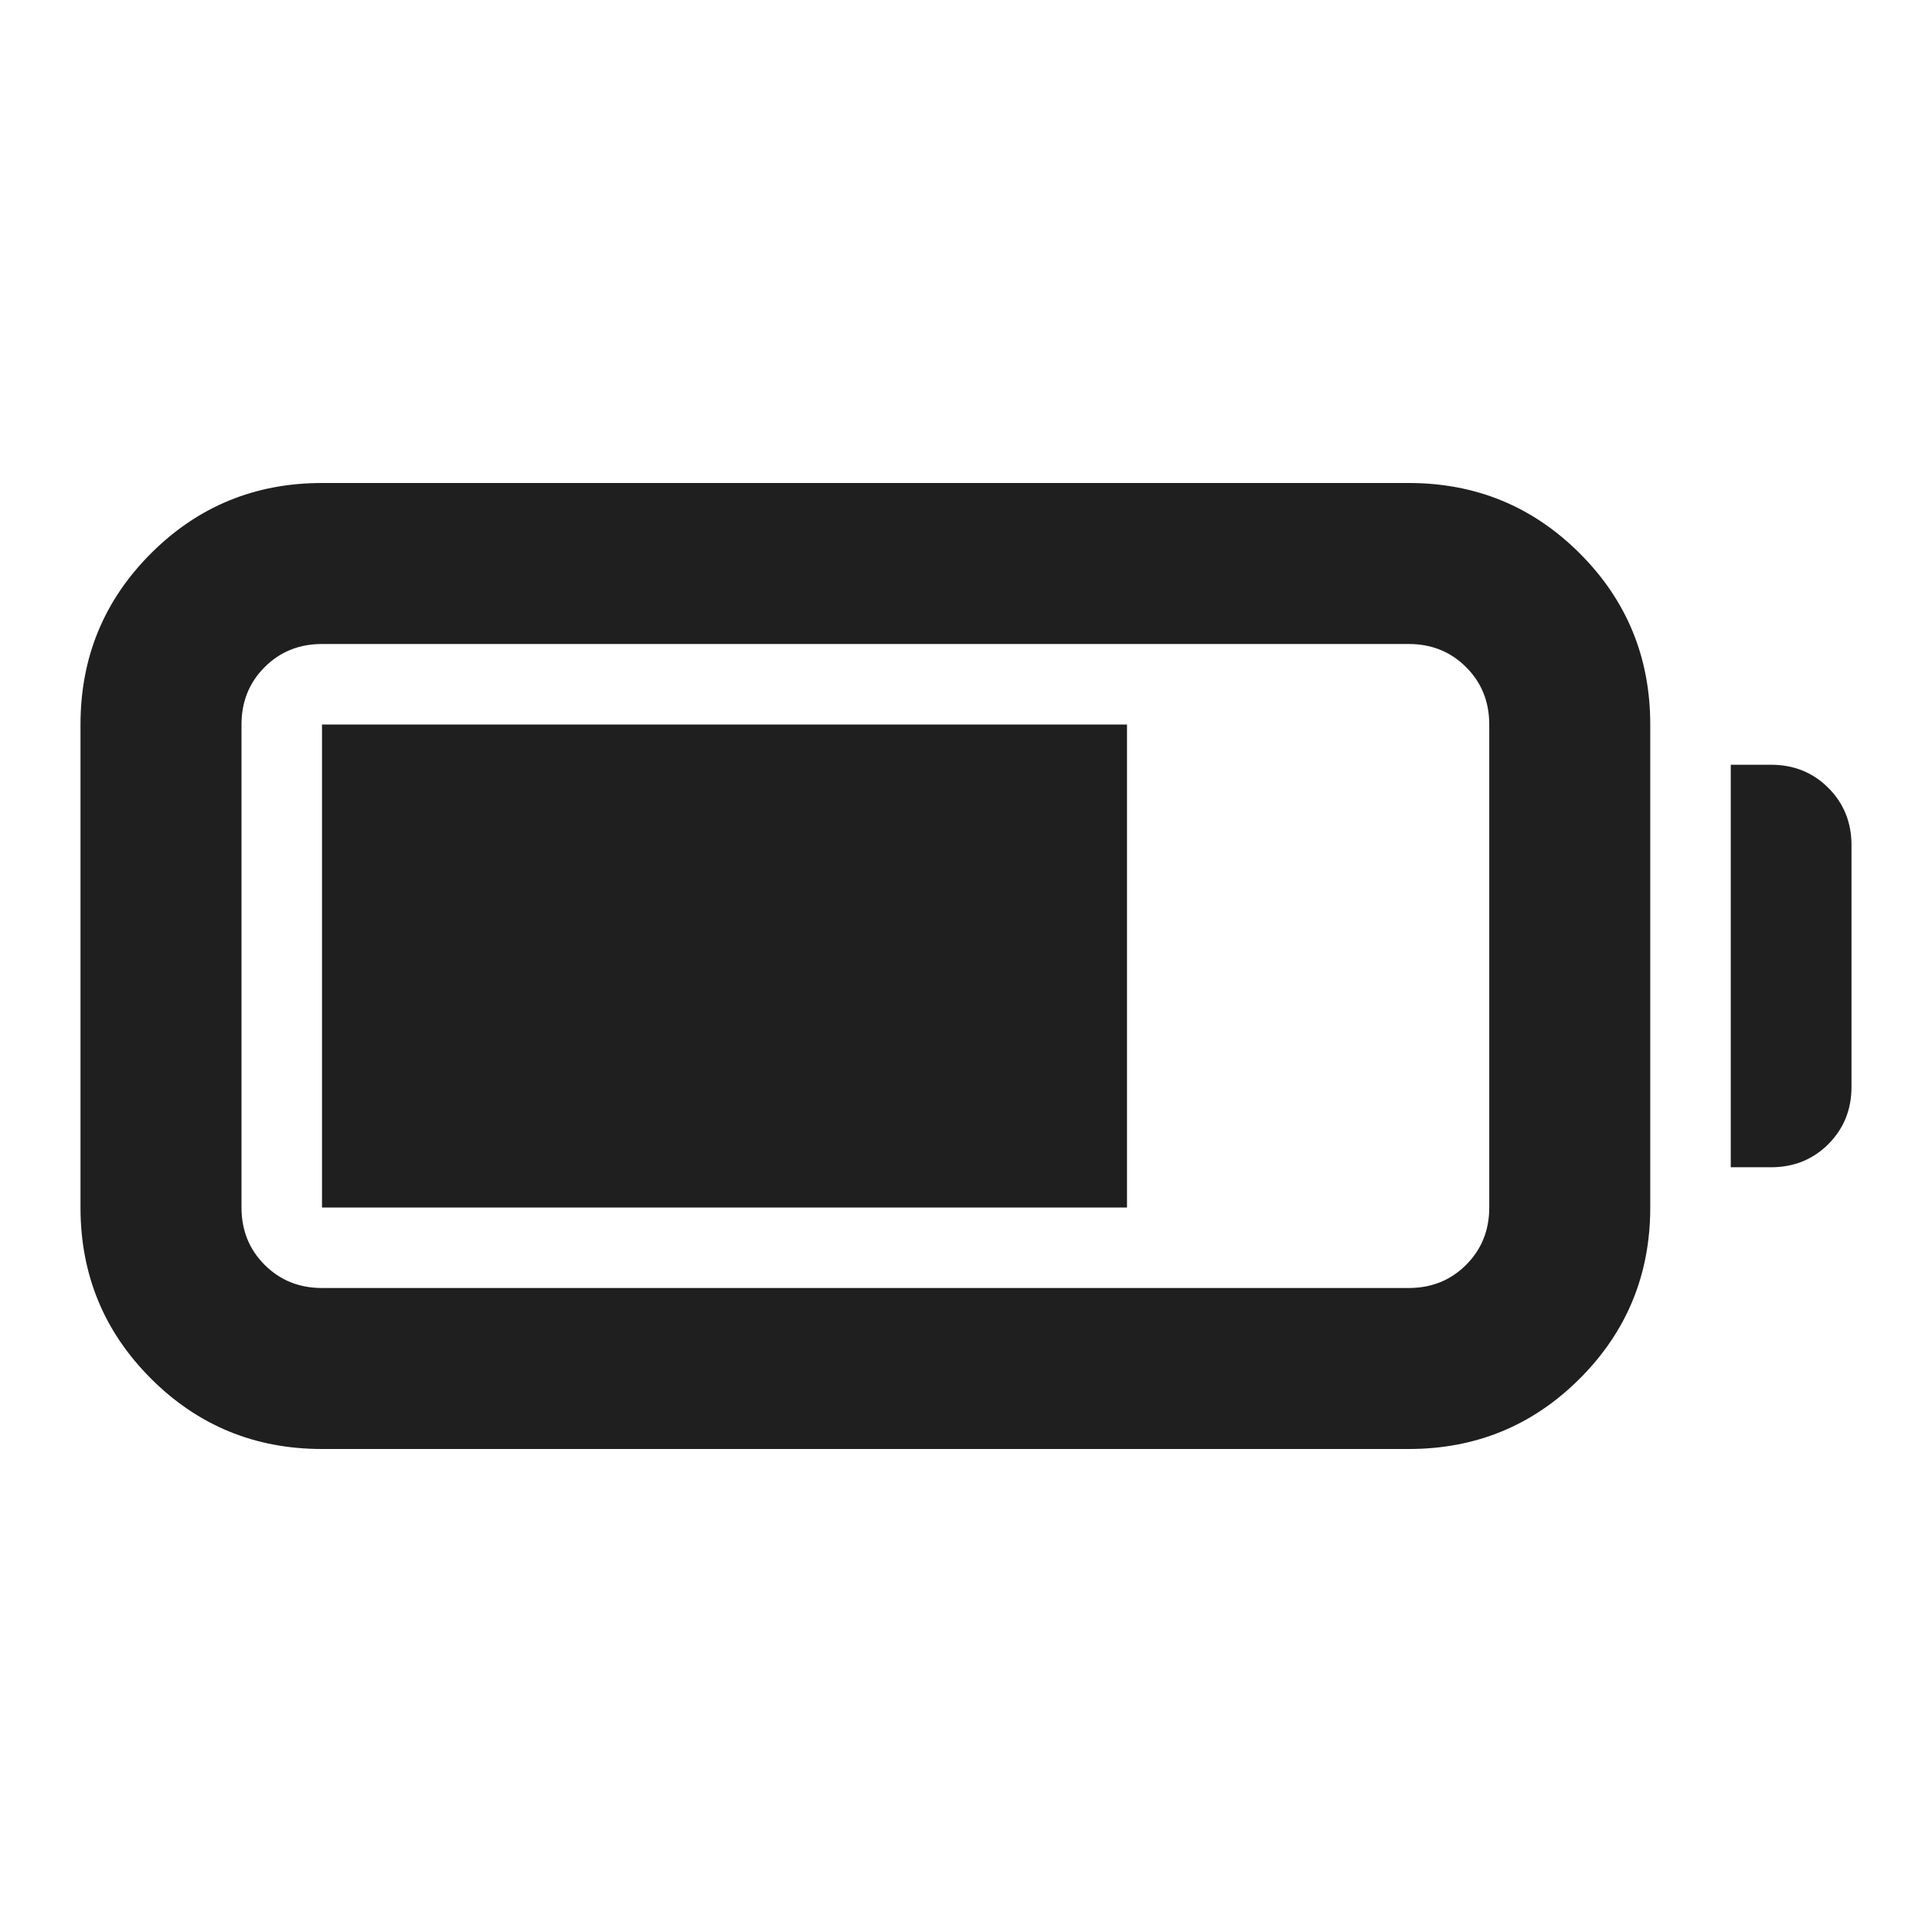<svg xmlns="http://www.w3.org/2000/svg" height="24px" viewBox="0 -960 960 960" width="24px" fill="#1f1f1f"><path d="M160-240q-50 0-85-35t-35-85v-240q0-50 35-85t85-35h540q50 0 85 35t35 85v240q0 50-35 85t-85 35H160Zm0-80h540q17 0 28.5-11.5T740-360v-240q0-17-11.5-28.5T700-640H160q-17 0-28.5 11.5T120-600v240q0 17 11.5 28.5T160-320Zm700-60v-200h20q17 0 28.5 11.5T920-540v120q0 17-11.5 28.5T880-380h-20Zm-700 20v-240h400v240H160Z"/></svg>